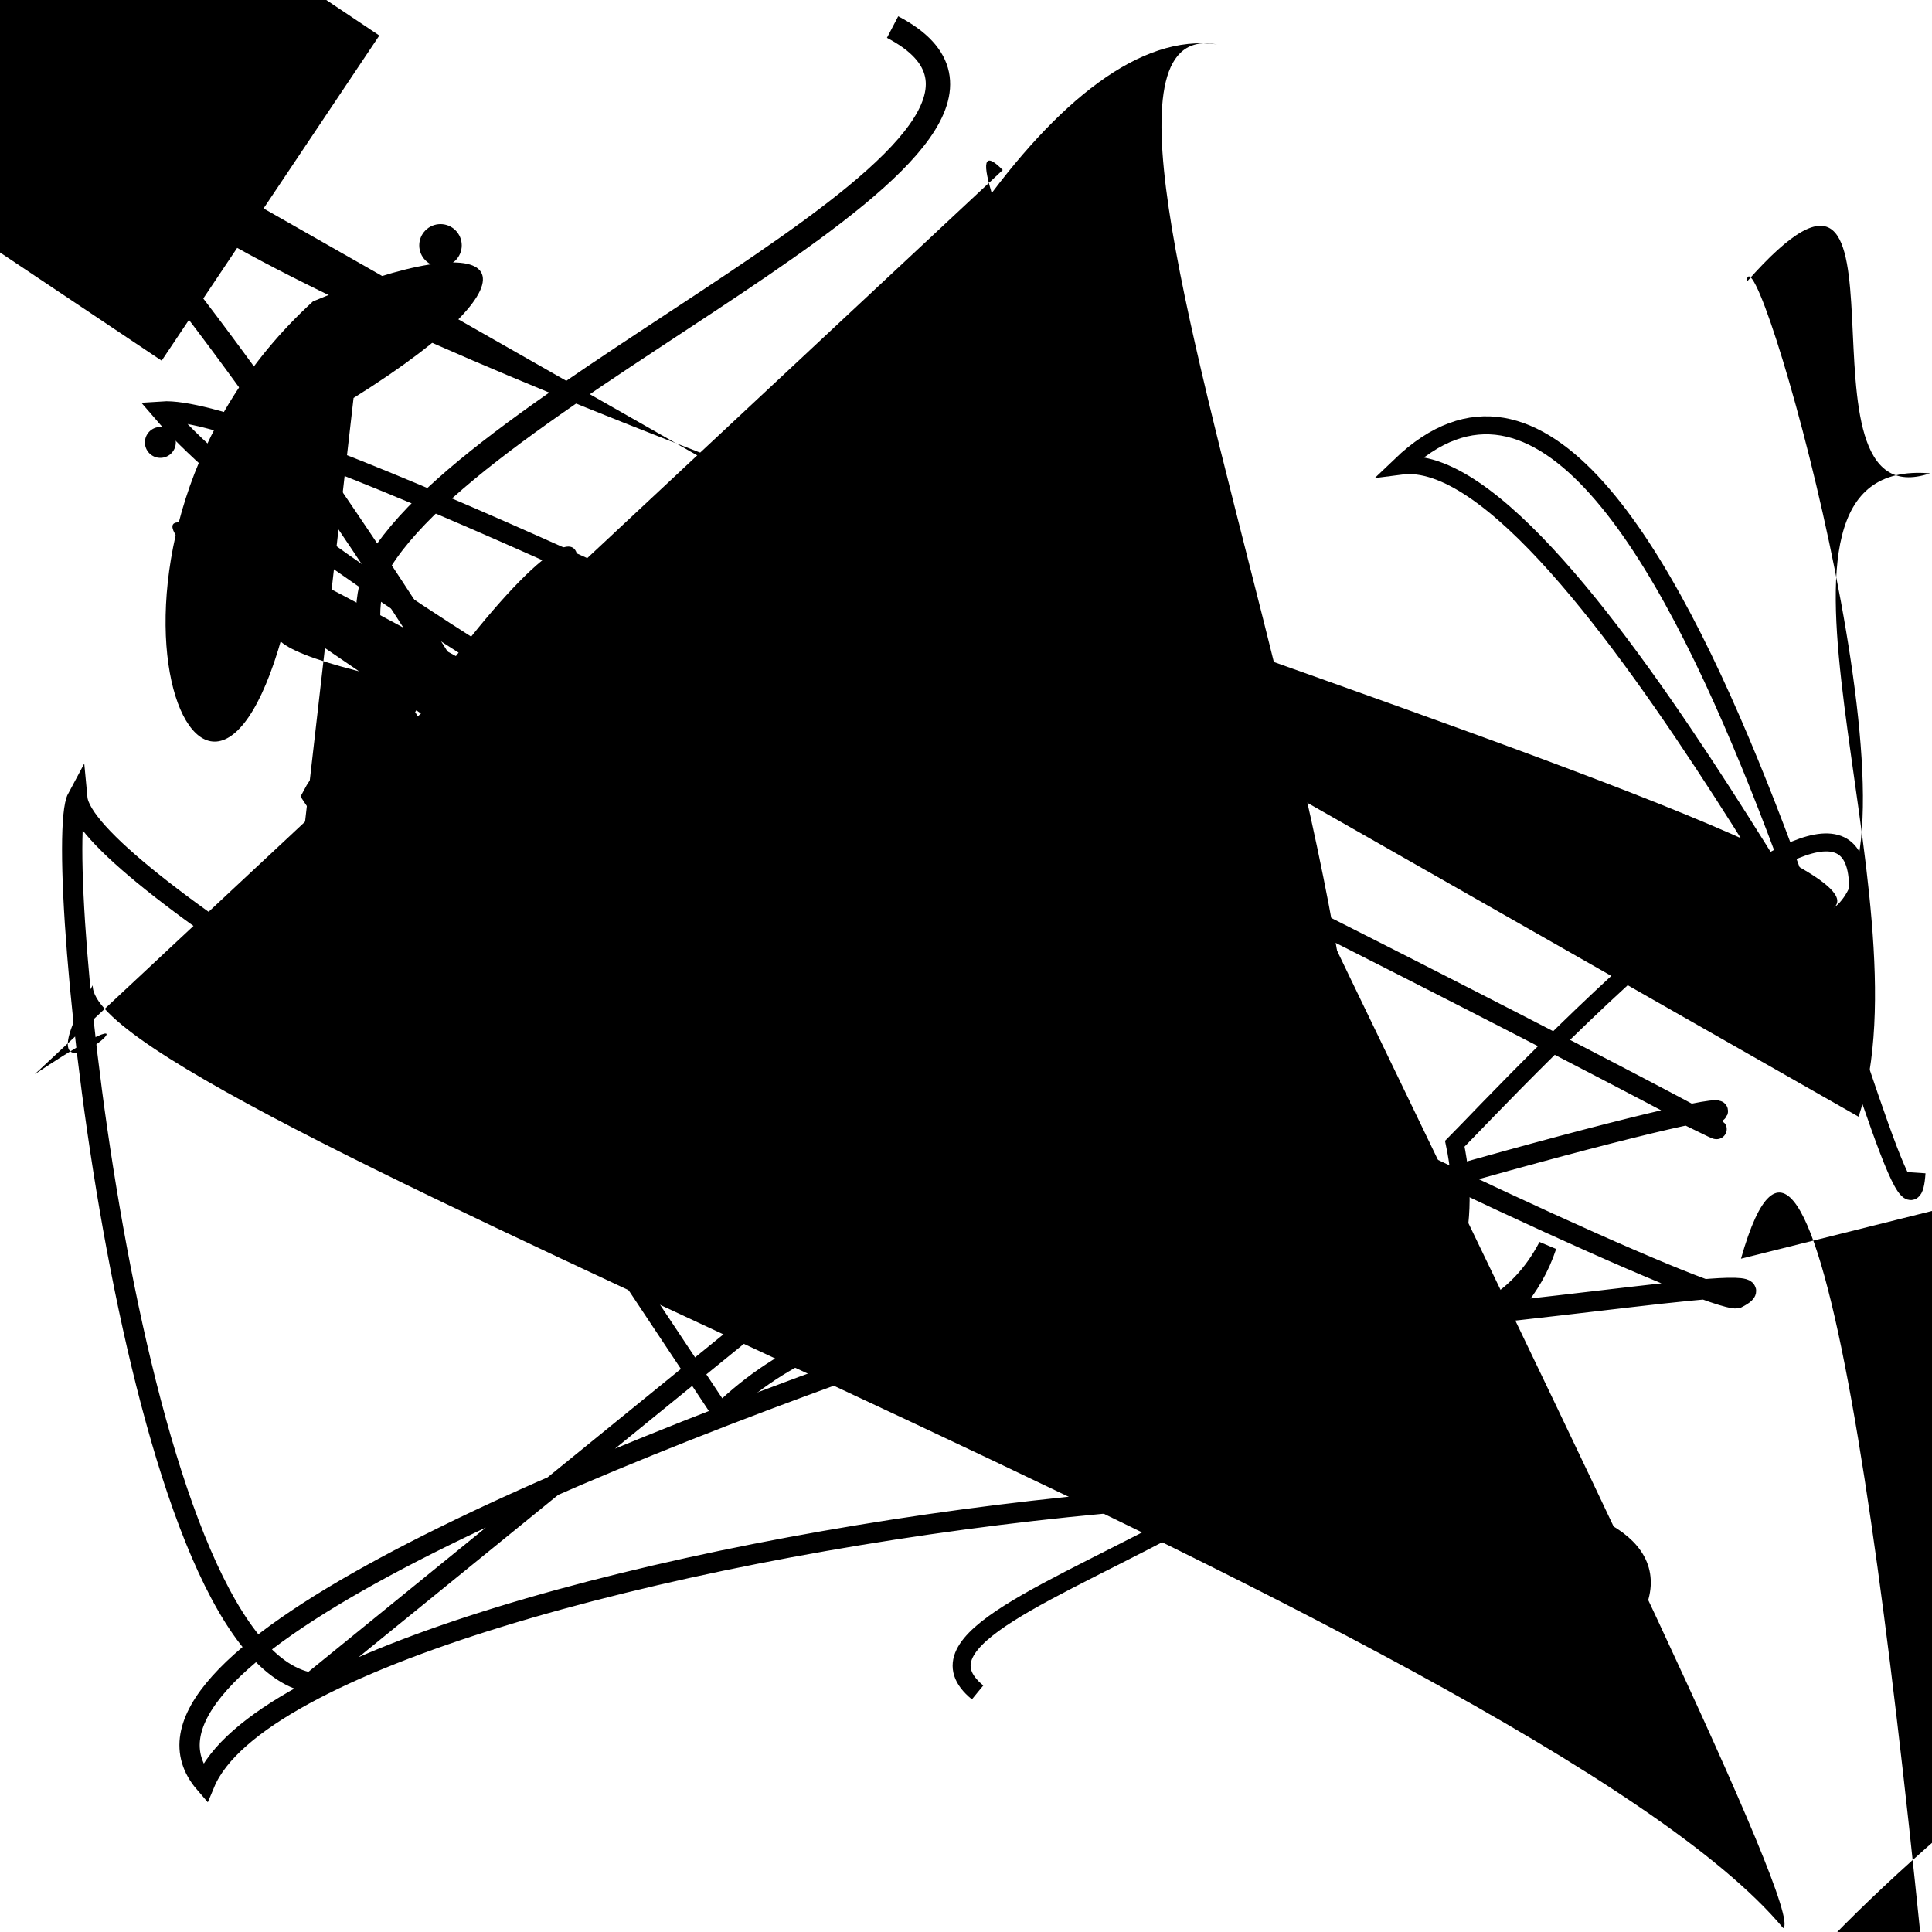 <?xml version="1.0" encoding="UTF-8"?>
<svg xmlns="http://www.w3.org/2000/svg" width="100" height="100" viewBox="0 0 100 100">
<defs>
<linearGradient id="g0" x1="0%" y1="0%" x2="100%" y2="100%">
<stop offset="0.0%" stop-color="hsl(106, 75%, 59%)" />
<stop offset="33.3%" stop-color="hsl(183, 71%, 60%)" />
<stop offset="66.7%" stop-color="hsl(242, 72%, 49%)" />
<stop offset="100.0%" stop-color="hsl(322, 74%, 44%)" />
</linearGradient>
<linearGradient id="g1" x1="0%" y1="0%" x2="100%" y2="100%">
<stop offset="0.0%" stop-color="hsl(290, 83%, 63%)" />
<stop offset="33.3%" stop-color="hsl(2, 82%, 55%)" />
<stop offset="66.7%" stop-color="hsl(86, 72%, 68%)" />
<stop offset="100.0%" stop-color="hsl(83, 65%, 44%)" />
</linearGradient>
<linearGradient id="g2" x1="0%" y1="0%" x2="100%" y2="100%">
<stop offset="0.0%" stop-color="hsl(40, 53%, 69%)" />
<stop offset="33.3%" stop-color="hsl(104, 72%, 65%)" />
<stop offset="66.7%" stop-color="hsl(144, 86%, 72%)" />
<stop offset="100.0%" stop-color="hsl(151, 70%, 62%)" />
</linearGradient>
</defs>

<circle cx="22.8" cy="12.7" r="1.1" fill="hsl(242, 72%, 49%)" fill-opacity="0.74"   />
<path d="M 50.9 58.8 C 35.7 77.6, 96.3 63.9, 89.9 67.2 C 87.1 67.5, 20.7 35.6, 8.4 21.3 C 17.2 20.7, 98.5 63.2, 87.9 58.0 C 100.0 53.4, 0.0 80.0, 10.6 92.3 C 15.9 79.6, 95.2 70.0, 83.8 84.5 C 90.3 93.2, 4.7 48.8, 4.0 41.3 C 2.6 43.9, 6.8 85.5, 16.1 87.1 Z" fill="none" fill-opacity="0.54" stroke="hsl(151, 70%, 62%)" stroke-width="1.05"   />
<path d="M 99.2 60.7 C 98.6 69.8, 86.9 10.3, 72.5 24.1 C 81.6 22.9, 100.0 61.8, 95.6 49.5 C 100.0 32.7, 77.6 56.9, 75.3 59.2 C 79.2 77.8, 44.0 82.2, 50.6 87.6 " fill="none" fill-opacity="0.72" stroke="hsl(86, 72%, 68%)" stroke-width="0.93"   />
<path d="M 3.4 10.0 C 0.0 0.0, 33.3 46.3, 34.3 57.6 C 28.4 42.7, 16.1 36.8, 19.7 29.0 C 25.8 19.3, 57.3 7.2, 46.2 1.4 " fill="none" fill-opacity="0.63" stroke="hsl(2, 82%, 55%)" stroke-width="1.26"   />
<rect x="66.6" y="24.0" width="23.1" height="29.6" rx="19.0" fill="hsl(83, 65%, 44%)" fill-opacity="0.37"   transform="translate(78.8 50.5) rotate(346.3) scale(1.36 0.70)" />
<rect x="36.9" y="72.5" width="33.0" height="23.3" rx="14.2" fill="none" fill-opacity="0.74"   transform="translate(78.8 3.6) rotate(295.4) scale(0.95 1.55)" />
<path d="M 96.2 57.8 C 100.0 46.4, 89.2 23.6, 99.9 24.5 C 92.2 27.1, 100.0 3.7, 90.4 14.6 C 90.7 10.9, 100.0 43.4, 94.9 47.0 C 100.0 42.9, 5.1 17.6, 3.3 4.9 " fill="hsl(151, 70%, 62%)" fill-opacity="0.38" stroke="none" stroke-width="1.03"   />
<path d="M 40.3 75.6 C 45.4 64.3, 0.0 34.8, 1.1 36.1 C 0.0 18.8, 0.0 46.8, 4.6 52.3 C 18.7 46.5, 22.6 32.6, 30.9 42.7 C 36.4 62.0, 100.0 50.7, 94.8 54.8 C 87.5 49.7, 49.2 57.0, 64.0 56.0 " fill="hsl(106, 75%, 59%)" fill-opacity="0.55" stroke="none" stroke-width="0.98"  transform="translate(51.0 83.9) rotate(310.0) scale(0.59 1.89)" />
<path d="M 31.0 13.6 C 45.4 0.0, 8.7 82.4, 7.0 88.7 C 0.0 95.0, 52.0 34.0, 50.2 35.5 C 42.7 31.9, 64.5 98.5, 49.8 98.0 C 42.6 100.0, 39.0 0.0, 49.0 14.3 C 29.6 30.6, 20.6 50.9, 14.3 45.9 C 12.8 62.4, 8.0 53.7, 12.8 43.8 C 7.0 28.5, 96.2 24.9, 84.1 17.0 Z" fill="hsl(183, 71%, 60%)" fill-opacity="0.48" stroke="none" stroke-width="1.23"  transform="translate(48.7 55.0) rotate(340.5) scale(1.15 1.72)" />
<path d="M 37.3 73.1 C 50.6 60.2, 73.9 76.4, 80.1 64.5 C 77.1 73.6, 61.1 72.3, 69.6 73.2 C 82.6 54.5, 23.3 27.3, 16.1 41.2 Z" fill="none" fill-opacity="0.43" stroke="hsl(104, 72%, 65%)" stroke-width="0.94"   />
<path d="M 14.5 53.8 C 11.3 49.1, 29.5 24.1, 29.9 28.9 C 31.8 32.8, 42.0 47.7, 45.4 44.7 C 54.2 51.6, 57.0 34.9, 66.5 40.5 C 74.3 42.3, 7.8 35.9, 14.8 32.2 C 10.6 48.8, 2.5 28.1, 16.2 15.6 C 26.2 11.4, 28.7 14.1, 18.3 20.6 " fill="hsl(2, 82%, 55%)" fill-opacity="0.59" stroke="none" stroke-width="0.86"   />
<path d="M 66.5 67.4 C 79.9 62.3, 51.3 0.0, 63.0 2.3 C 47.1 0.0, 25.4 63.6, 37.8 67.8 C 22.9 57.6, 60.5 42.6, 56.0 50.3 C 45.0 47.4, 0.6 19.3, 10.3 29.1 " fill="hsl(322, 74%, 44%)" fill-opacity="0.49" stroke="none" stroke-width="1.16"   />
<circle cx="8.3" cy="22.9" r="0.8" fill="hsl(183, 71%, 60%)" fill-opacity="0.79"   />
<rect x="64.7" y="46.4" width="33.4" height="24.7" rx="0" fill="hsl(183, 71%, 60%)" fill-opacity="0.82"   transform="translate(28.6 78.0) rotate(213.8) scale(0.77 0.82)" />
<circle cx="71.3" cy="64.1" r="1.4" fill="hsl(104, 72%, 65%)" fill-opacity="0.50"   />
<path d="M 65.3 41.6 C 49.9 61.1, 78.2 0.3, 68.0 1.6 C 74.5 0.0, 99.0 75.0, 94.0 88.6 C 82.4 92.7, 65.4 76.1, 80.0 66.1 " fill="hsl(40, 53%, 69%)" fill-opacity="0.31" stroke="none" stroke-width="0.96"  transform="translate(18.4 31.8) rotate(149.5) scale(1.06 0.96)" />
<path d="M 51.9 8.8 C 43.9 0.6, 94.5 98.4, 92.3 99.8 C 79.4 84.3, 4.6 57.3, 4.8 51.0 C 0.0 59.2, 10.8 49.6, 1.8 55.6 Z" fill="hsl(104, 72%, 65%)" fill-opacity="0.79" stroke="none" stroke-width="1.02"   />
</svg>
